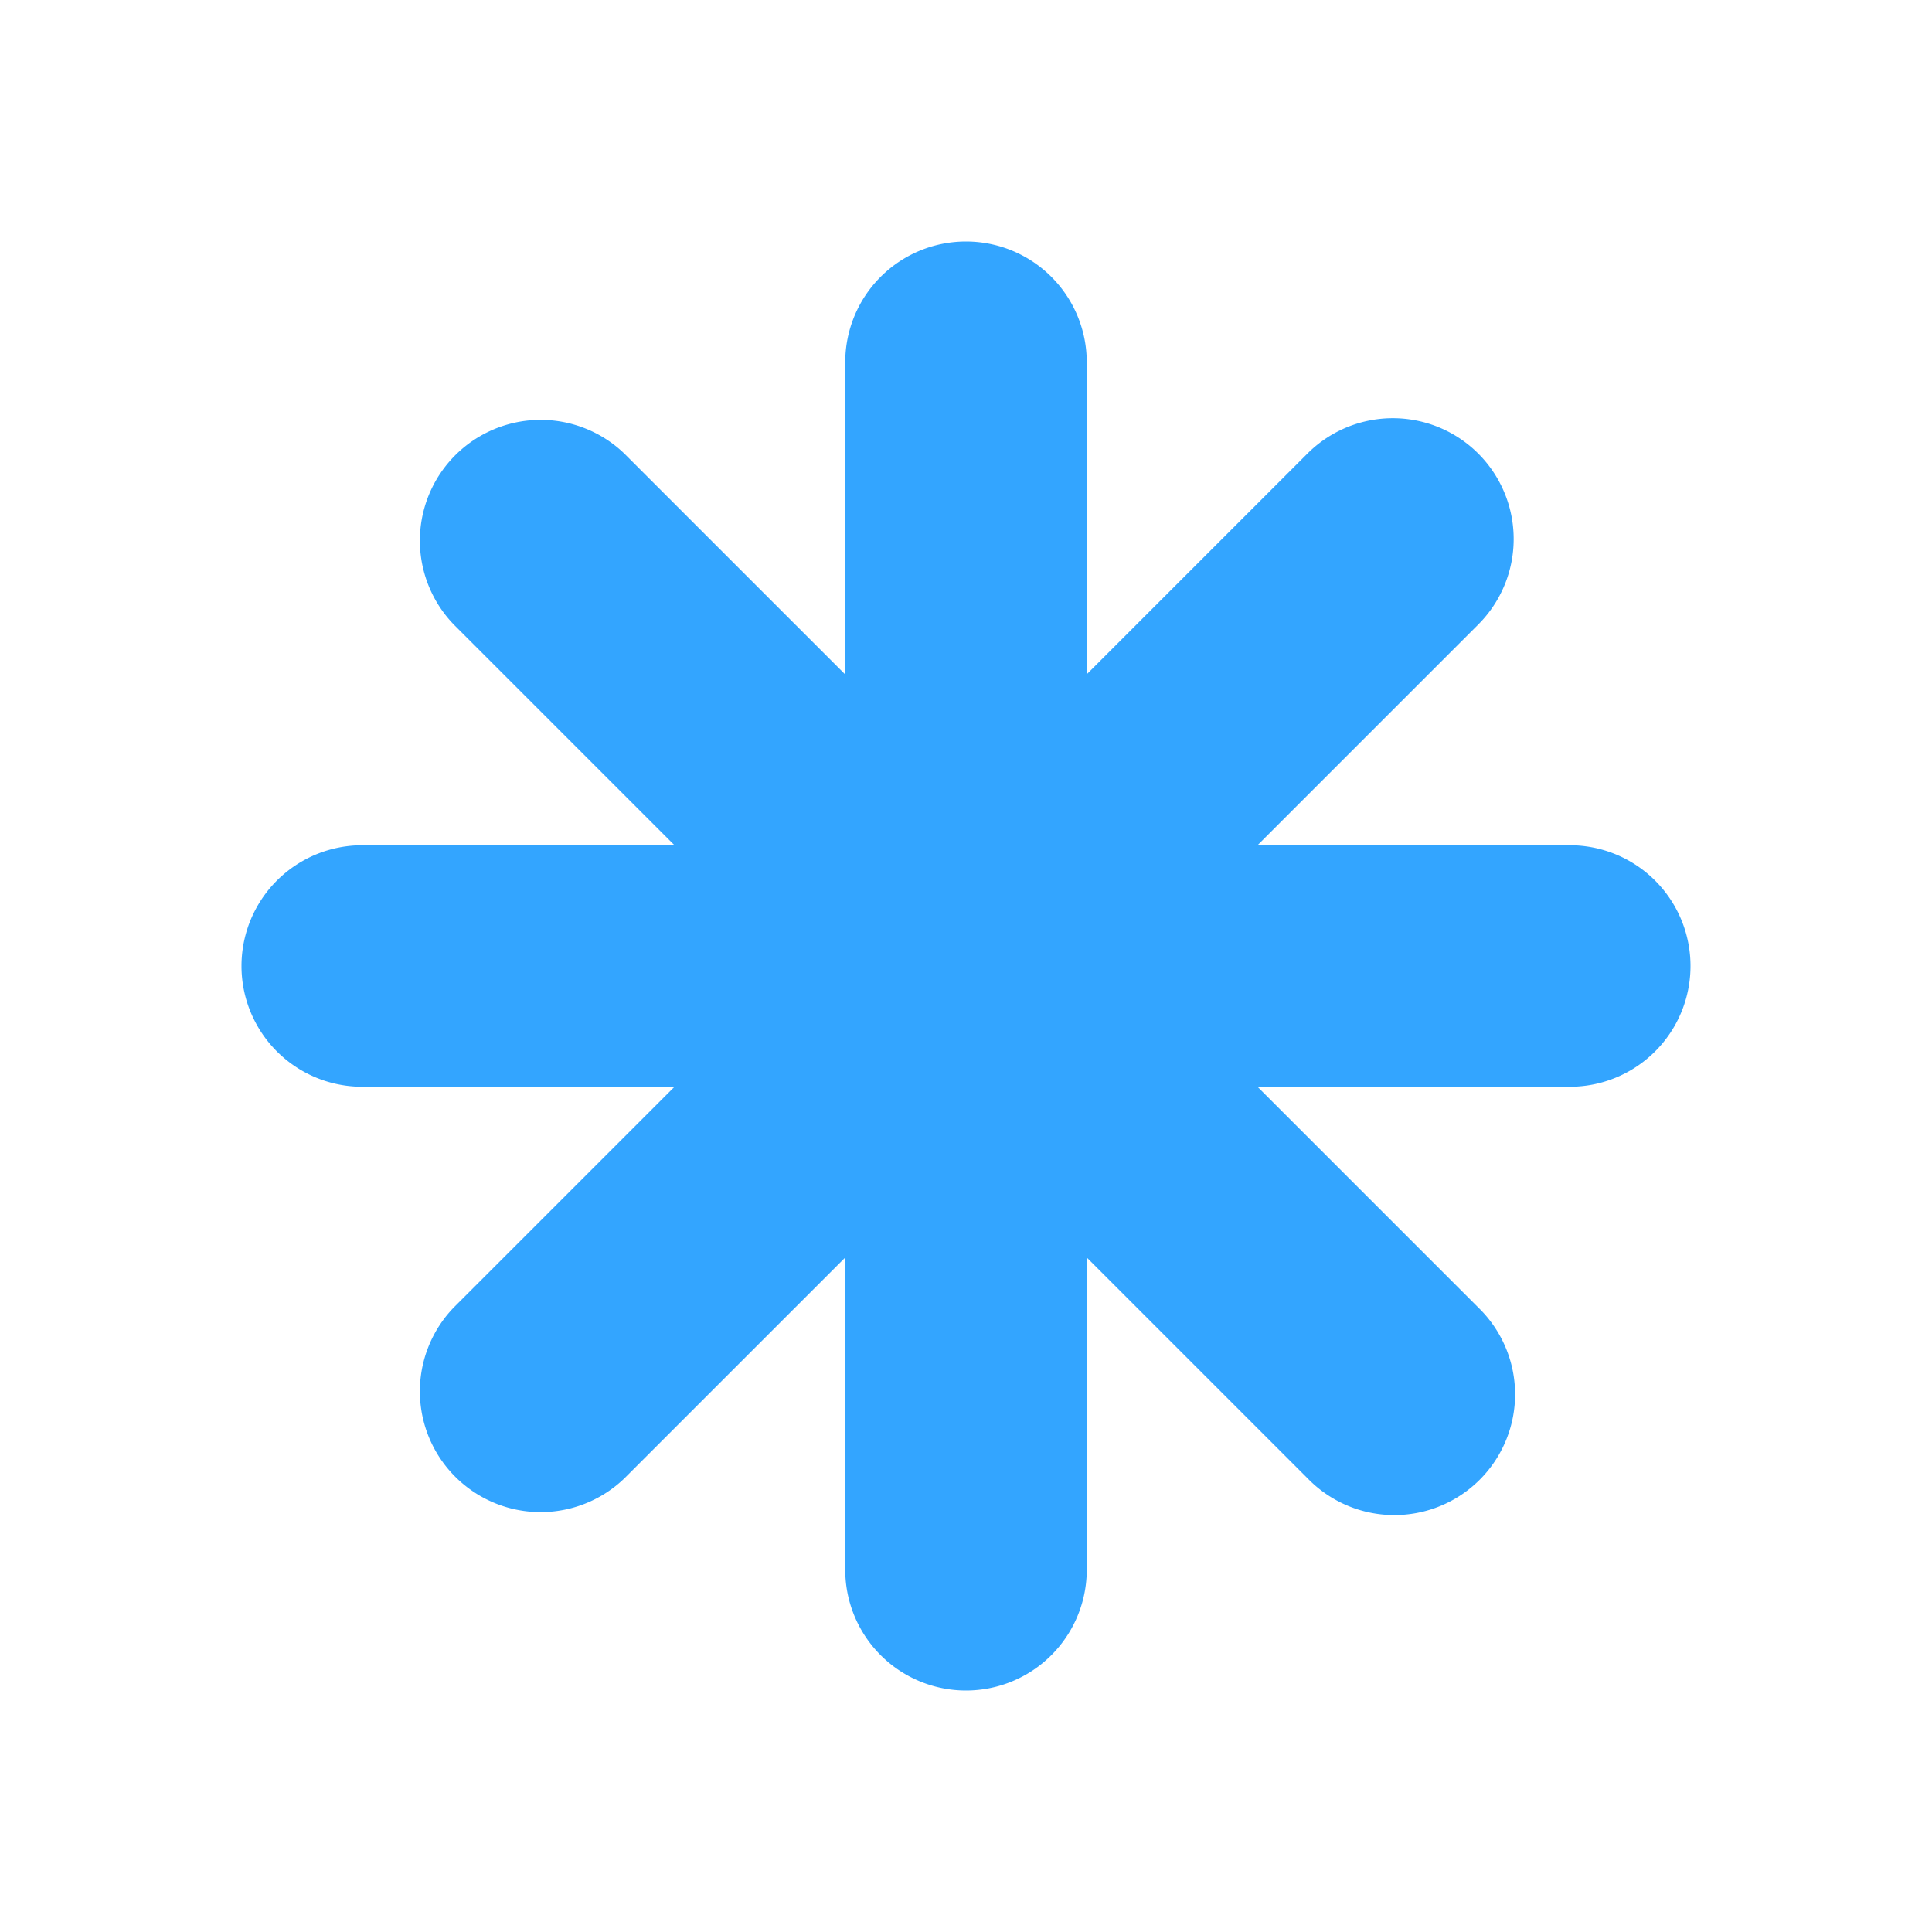 <svg width="8" height="8" viewBox="0 0 8 8" fill="none" xmlns="http://www.w3.org/2000/svg">
    <path d="M4 1a.5.5 0 0 1 .5.5v1.292l.914-.914a.5.5 0 0 1 .707.708l-.914.914H6.5a.5.5 0 0 1 0 1H5.207l.914.914a.5.5 0 1 1-.707.707L4.5 5.207V6.5a.5.5 0 0 1-1 0V5.207l-.914.914a.5.5 0 0 1-.707-.707l.914-.914H1.5a.5.5 0 0 1 0-1h1.293l-.914-.914a.5.5 0 0 1 .707-.707l.914.914V1.5A.5.5 0 0 1 4 1z" fill="#33A5FF"/>
</svg>
